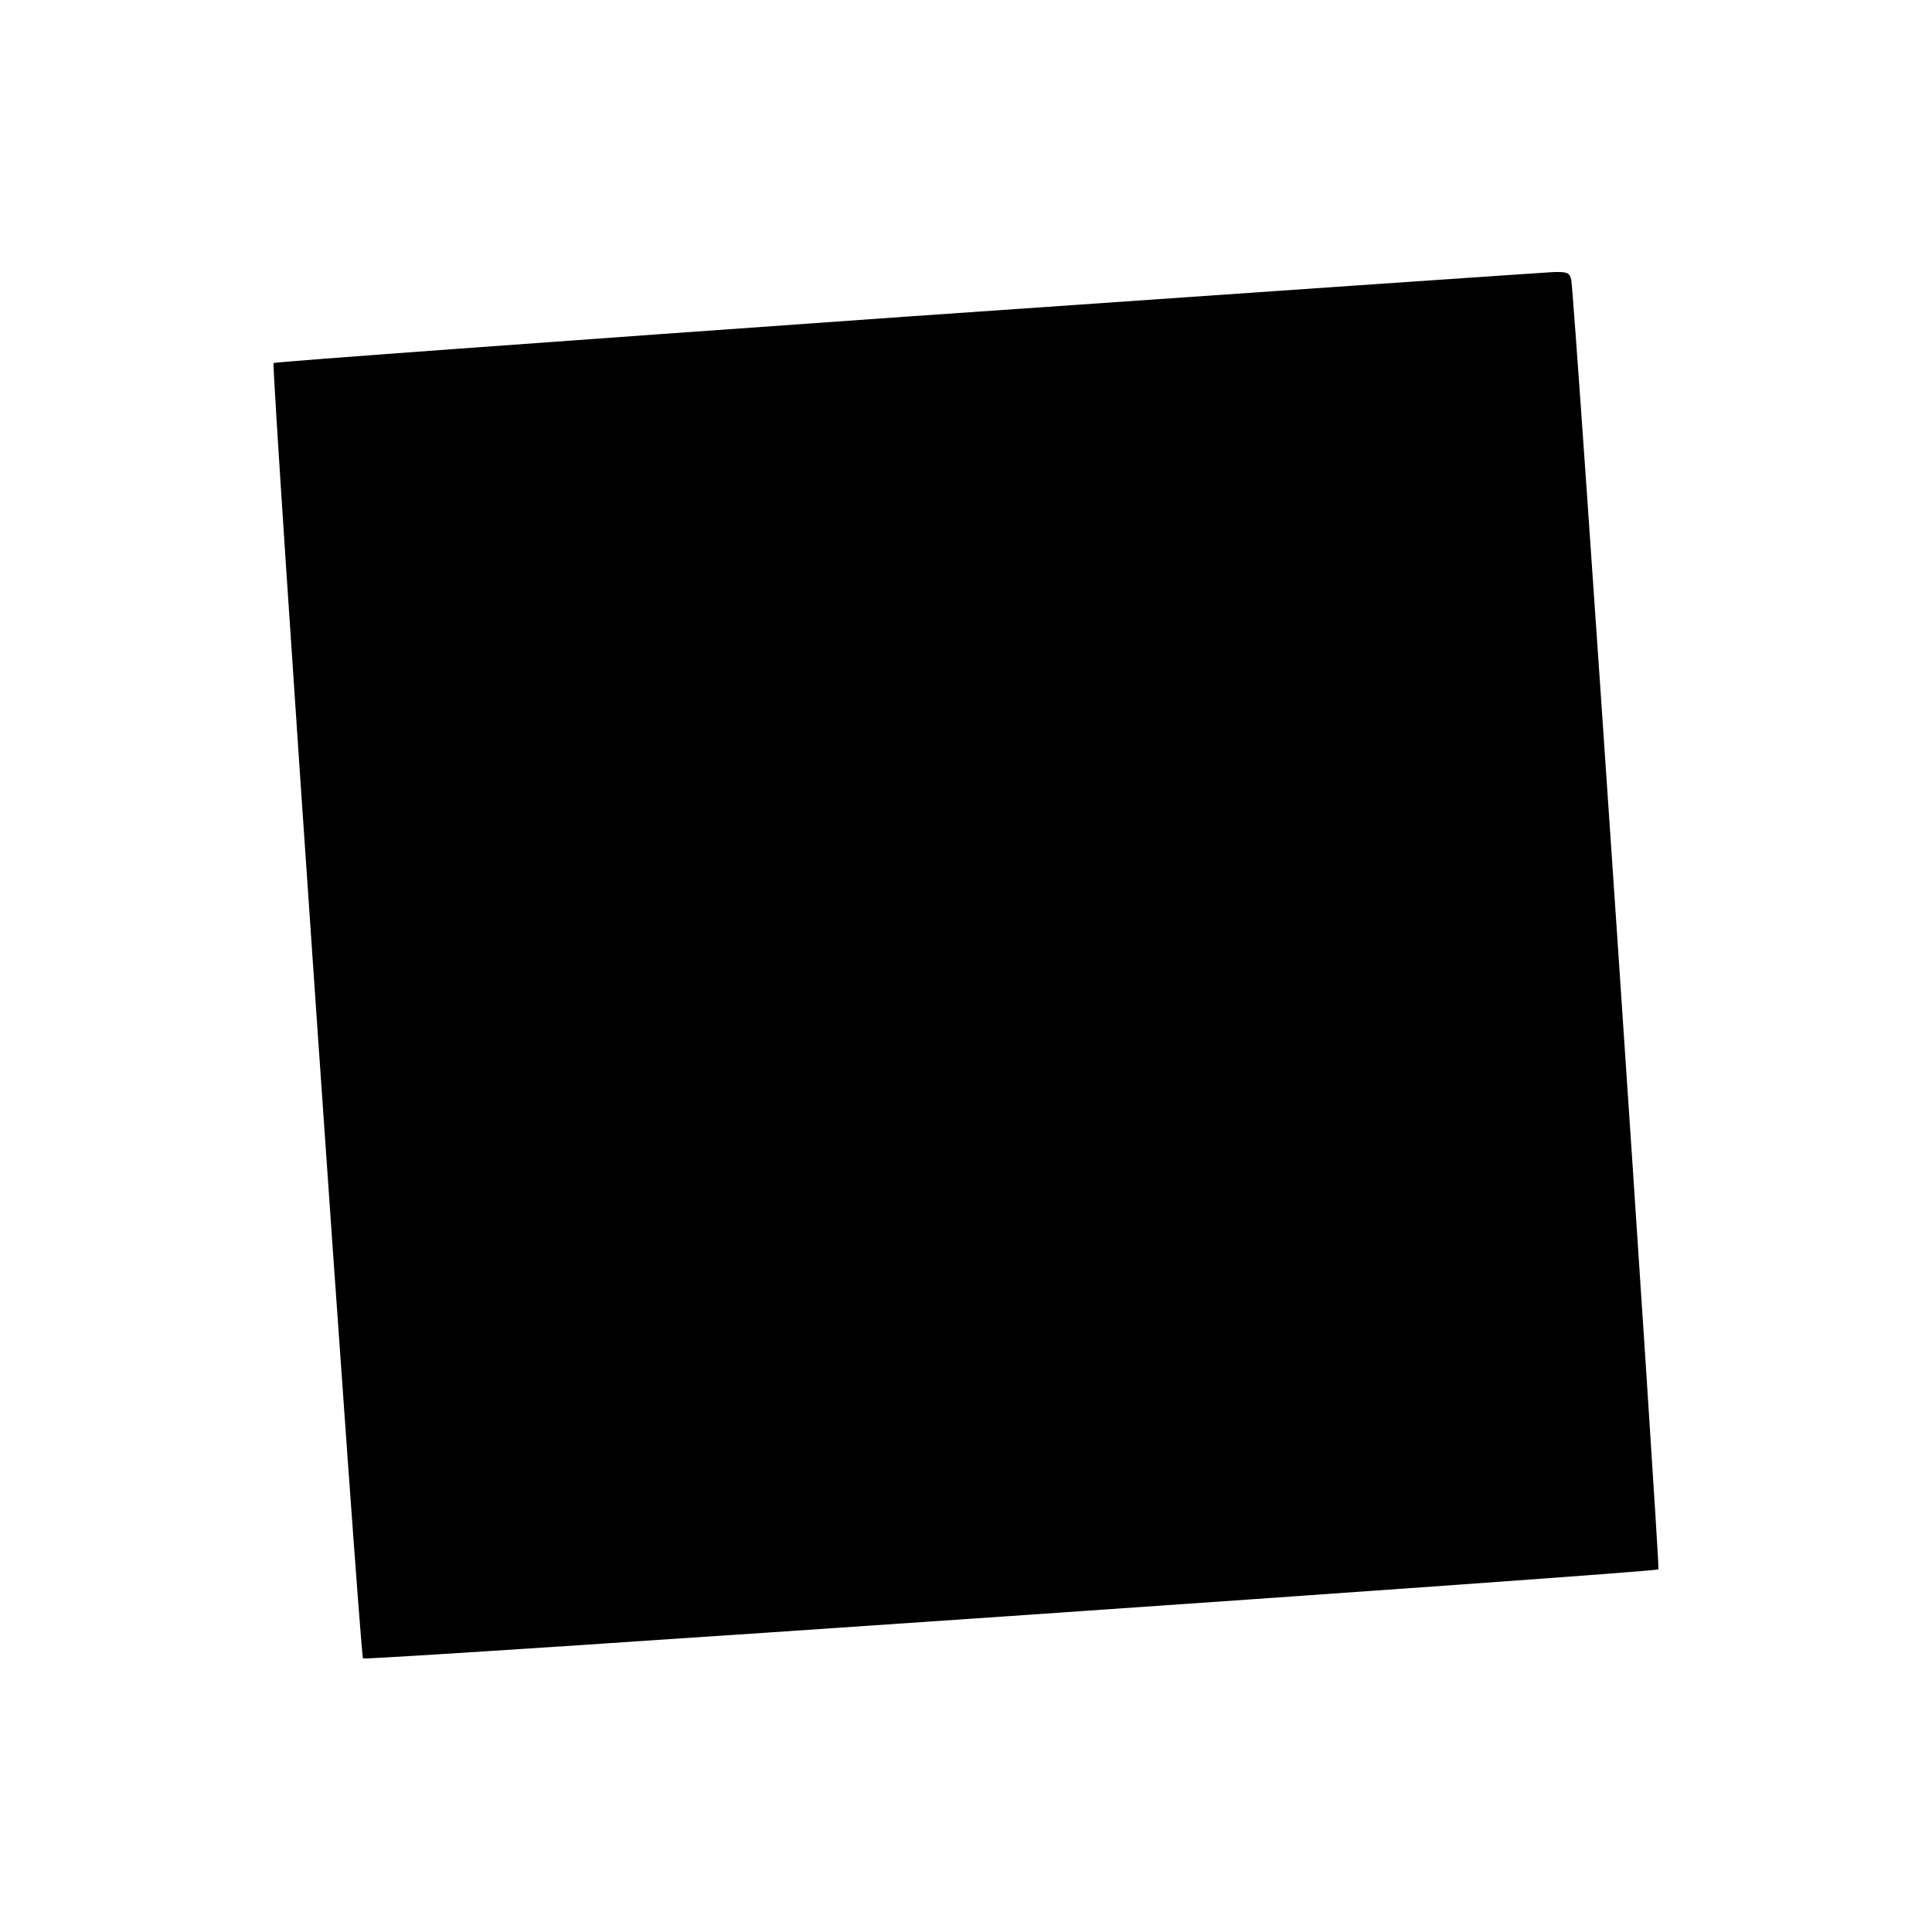<?xml version="1.0" standalone="no"?>
<!DOCTYPE svg PUBLIC "-//W3C//DTD SVG 20010904//EN"
 "http://www.w3.org/TR/2001/REC-SVG-20010904/DTD/svg10.dtd">
<svg version="1.0" xmlns="http://www.w3.org/2000/svg"
 width="512pt" height="512pt" viewBox="0 0 512 512"
 preserveAspectRatio="xMidYMid meet">

<g transform="translate(0,512) scale(0.1,-0.1)"
fill="#000000" stroke="none">
<path d="M2403 4281 c-920 -65 -1675 -120 -1678 -123 -7 -7 229 -3425 237
-3433 7 -7 3425 228 3433 236 5 6 -222 3371 -231 3417 -4 19 -10 22 -47 21
-23 -1 -795 -54 -1714 -118z"/>
</g>
</svg>
